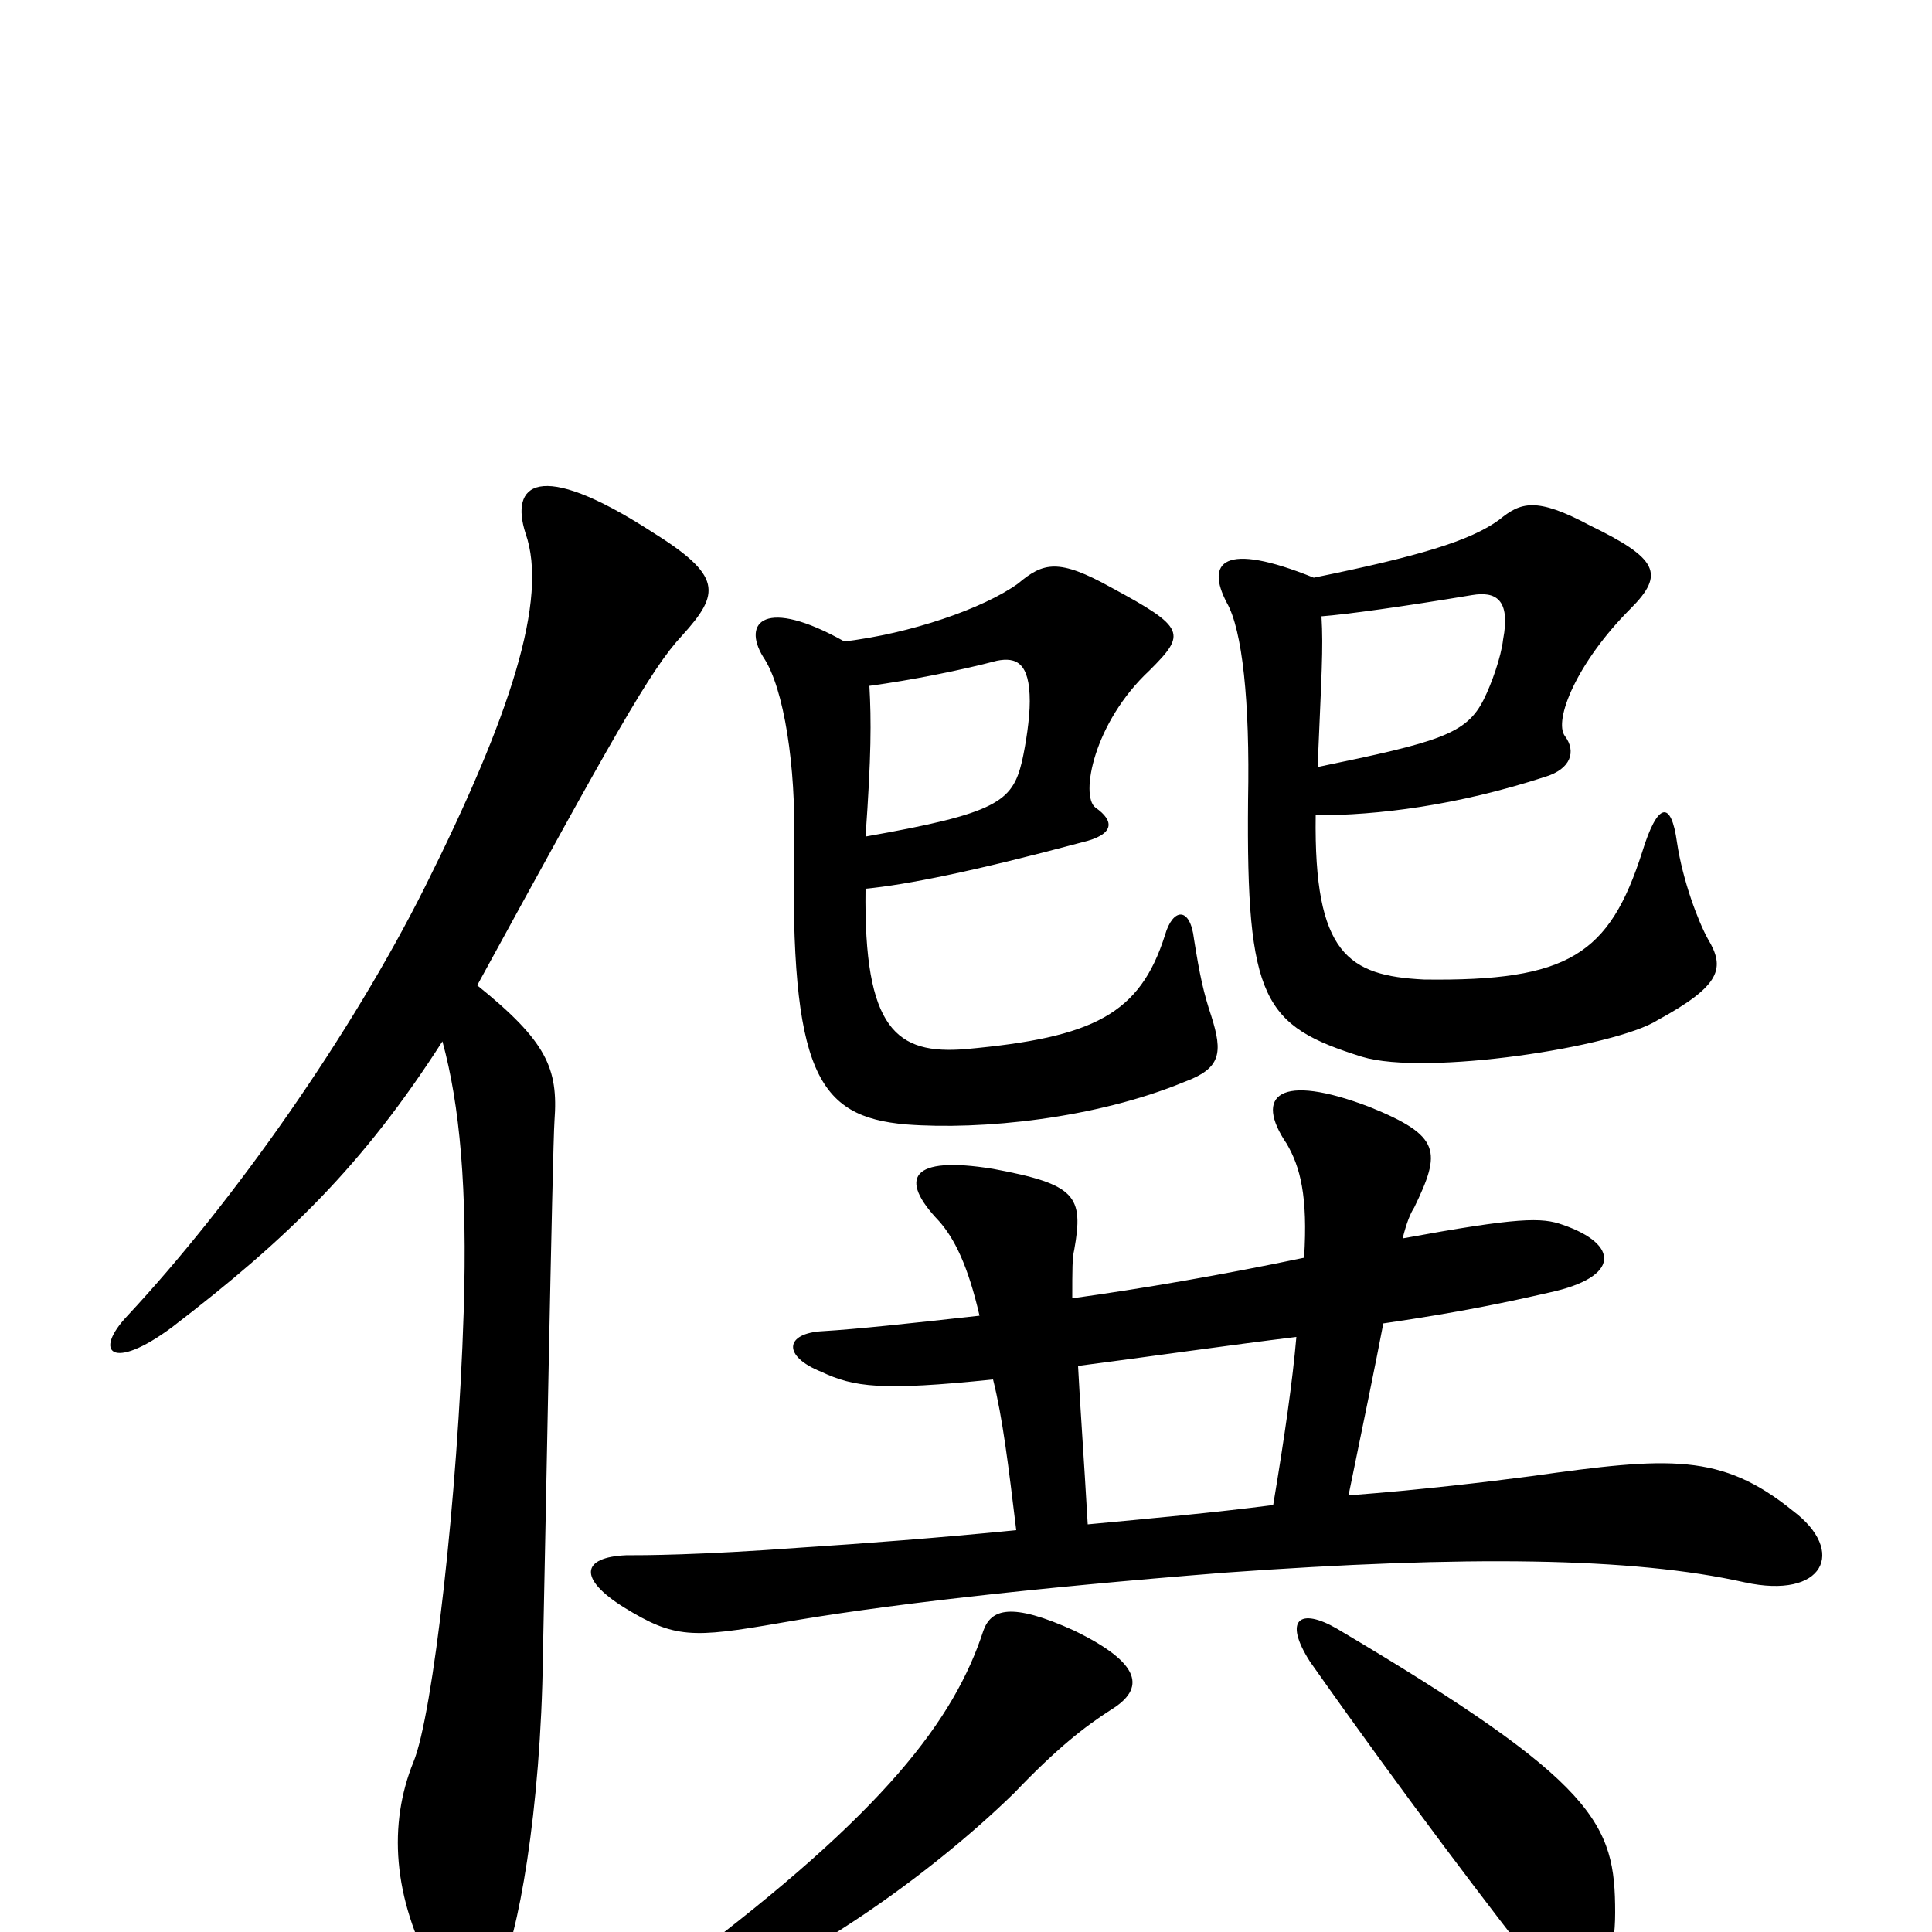 <svg xmlns="http://www.w3.org/2000/svg" viewBox="0 -1000 1000 1000">
	<path fill="#000000" d="M247 -490C317 -618 337 -654 353 -671C373 -693 374 -702 337 -725C278 -763 264 -749 272 -724C284 -690 264 -629 220 -541C182 -465 121 -378 66 -319C48 -300 58 -290 89 -313C149 -359 188 -397 229 -461C238 -428 242 -385 240 -321C237 -225 224 -112 214 -88C201 -56 203 -18 225 22C233 37 249 38 258 22C268 4 280 -63 281 -143C282 -189 286 -407 287 -420C289 -447 283 -461 247 -490ZM836 -10C836 -56 827 -77 692 -157C673 -168 664 -162 678 -140C728 -69 773 -10 799 23C815 44 836 32 836 -10ZM575 -115C593 -126 591 -139 556 -156C523 -171 513 -167 509 -156C494 -110 458 -62 354 16C335 30 345 40 365 34C412 19 480 -28 525 -72C547 -95 561 -106 575 -115ZM681 -578C713 -578 754 -583 800 -598C813 -602 816 -611 810 -619C804 -627 816 -657 844 -685C862 -703 858 -711 823 -728C795 -743 787 -740 776 -731C761 -720 734 -712 680 -701C633 -720 624 -709 635 -688C643 -674 647 -637 646 -586C645 -482 654 -469 705 -453C738 -443 836 -458 858 -472C891 -490 893 -499 884 -514C879 -523 871 -544 868 -564C865 -586 858 -585 850 -559C833 -506 812 -492 737 -493C698 -495 680 -506 681 -578ZM684 -681C697 -682 726 -686 762 -692C774 -694 782 -690 778 -669C777 -660 772 -646 768 -638C759 -620 745 -616 682 -603C684 -651 685 -664 684 -681ZM726 -359C728 -367 730 -372 732 -375C746 -404 746 -412 709 -427C662 -445 649 -433 666 -408C673 -396 677 -381 675 -349C632 -340 591 -333 555 -328C555 -343 555 -349 556 -353C561 -381 557 -387 514 -395C471 -402 465 -390 486 -368C494 -359 501 -345 507 -319C471 -315 443 -312 426 -311C406 -310 405 -298 425 -290C442 -282 456 -280 514 -286C519 -266 522 -241 526 -208C486 -204 446 -201 415 -199C361 -195 333 -195 324 -195C301 -194 299 -183 323 -168C349 -152 358 -152 404 -160C455 -169 533 -178 634 -186C759 -195 845 -194 903 -181C944 -172 956 -197 928 -218C891 -248 864 -246 793 -236C770 -233 737 -229 698 -226C706 -265 712 -294 716 -315C757 -321 780 -326 802 -331C839 -339 838 -356 809 -366C798 -370 786 -370 726 -359ZM671 -308C669 -285 665 -257 659 -221C628 -217 595 -214 563 -211C561 -246 559 -273 558 -293C589 -297 638 -304 671 -308ZM448 -540C469 -542 504 -549 560 -564C577 -568 577 -575 567 -582C559 -588 566 -626 595 -653C614 -672 614 -675 575 -696C548 -711 540 -709 527 -698C509 -685 471 -672 437 -668C396 -691 384 -678 395 -660C406 -644 412 -602 411 -564C409 -445 423 -422 469 -418C508 -415 567 -421 613 -440C632 -447 633 -455 627 -474C623 -486 621 -495 618 -514C616 -531 607 -530 603 -516C590 -475 566 -463 500 -457C464 -454 447 -467 448 -540ZM450 -645C472 -648 497 -653 516 -658C526 -660 533 -657 533 -637C533 -628 531 -615 529 -606C524 -585 516 -579 448 -567C451 -609 451 -627 450 -645Z"/>
</svg>